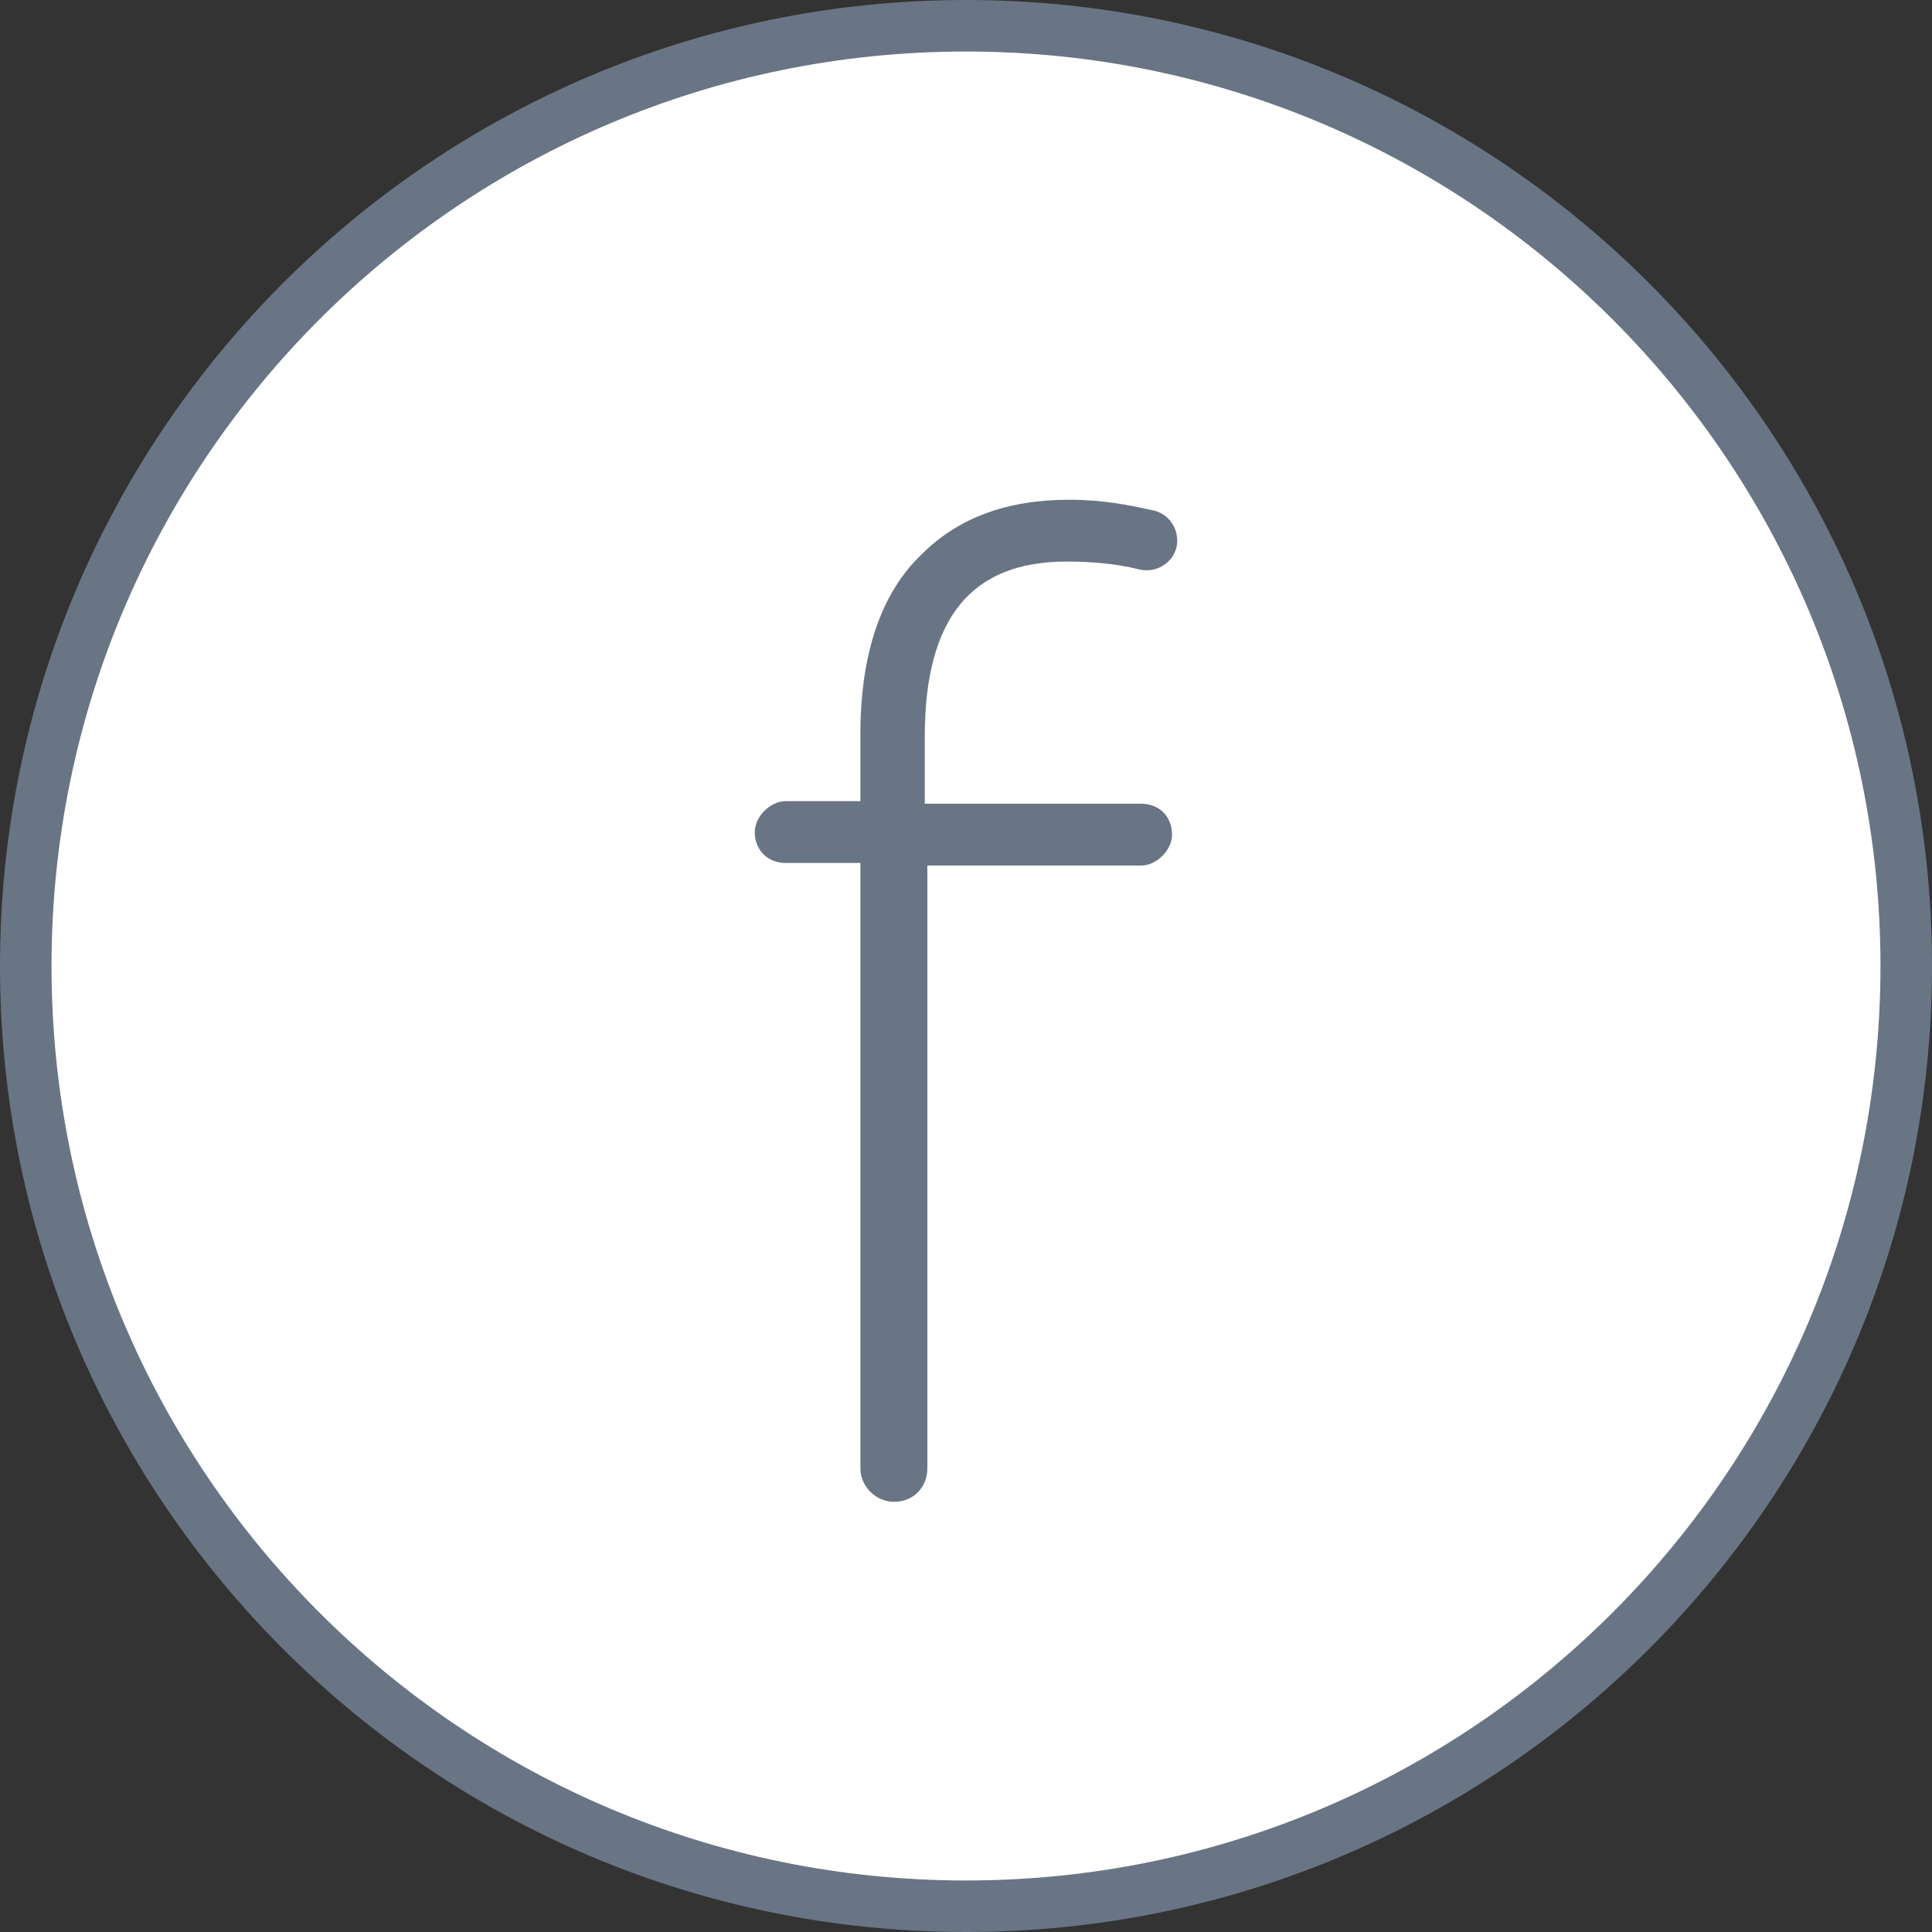 <?xml version="1.0" encoding="utf-8"?>
<!-- Generator: Adobe Illustrator 16.0.0, SVG Export Plug-In . SVG Version: 6.00 Build 0)  -->
<!DOCTYPE svg PUBLIC "-//W3C//DTD SVG 1.1//EN" "http://www.w3.org/Graphics/SVG/1.1/DTD/svg11.dtd">
<svg version="1.1" id="Layer_1" xmlns="http://www.w3.org/2000/svg" xmlns:xlink="http://www.w3.org/1999/xlink" x="0px" y="0px"
	 width="288px" height="288px" viewBox="252 0 288 288" enable-background="new 252 0 288 288" xml:space="preserve">
<rect x="252" y="0" width="288" height="288" fill="#333333" stroke="none"/>
<g>
	<g>
		<path fill="#697585" d="M396,0c-79.488,0-144,64.512-144,144c0,79.488,64.512,144,144,144c79.488,0,144-64.512,144-144
			C540,64.512,475.488,0,396,0L396,0z"/>
		<path fill="#FFFFFF" d="M396,7.68c75.264,0,136.32,61.056,136.32,136.32c0,75.264-61.058,136.32-136.32,136.32
			c-75.264,0-136.32-61.057-136.32-136.32C259.68,68.736,320.736,7.68,396,7.68"/>
	</g>
	<path fill="#697585" d="M380.256,128.64H369.12c-2.688,0-4.608-1.92-4.608-4.608c0-2.304,2.304-4.608,4.608-4.608h11.136v-9.984
		c0-11.904,3.072-21.12,9.216-26.88c5.376-5.376,12.67-8.064,21.888-8.064c4.99,0,8.832,0.768,12.288,1.536
		c2.304,0.384,3.84,2.304,3.84,4.608c0,2.688-2.688,4.992-5.761,4.224c-3.071-0.768-6.527-1.152-10.753-1.152
		c-14.208,0-21.12,8.448-21.12,26.112v9.984h32.256c2.688,0,4.606,1.92,4.606,4.608c0,2.304-2.304,4.608-4.606,4.608H390.24v89.856
		c0,2.688-1.92,4.992-4.992,4.992c-2.688,0-4.992-2.304-4.992-4.992V128.64L380.256,128.64z"/>
</g>
</svg>
